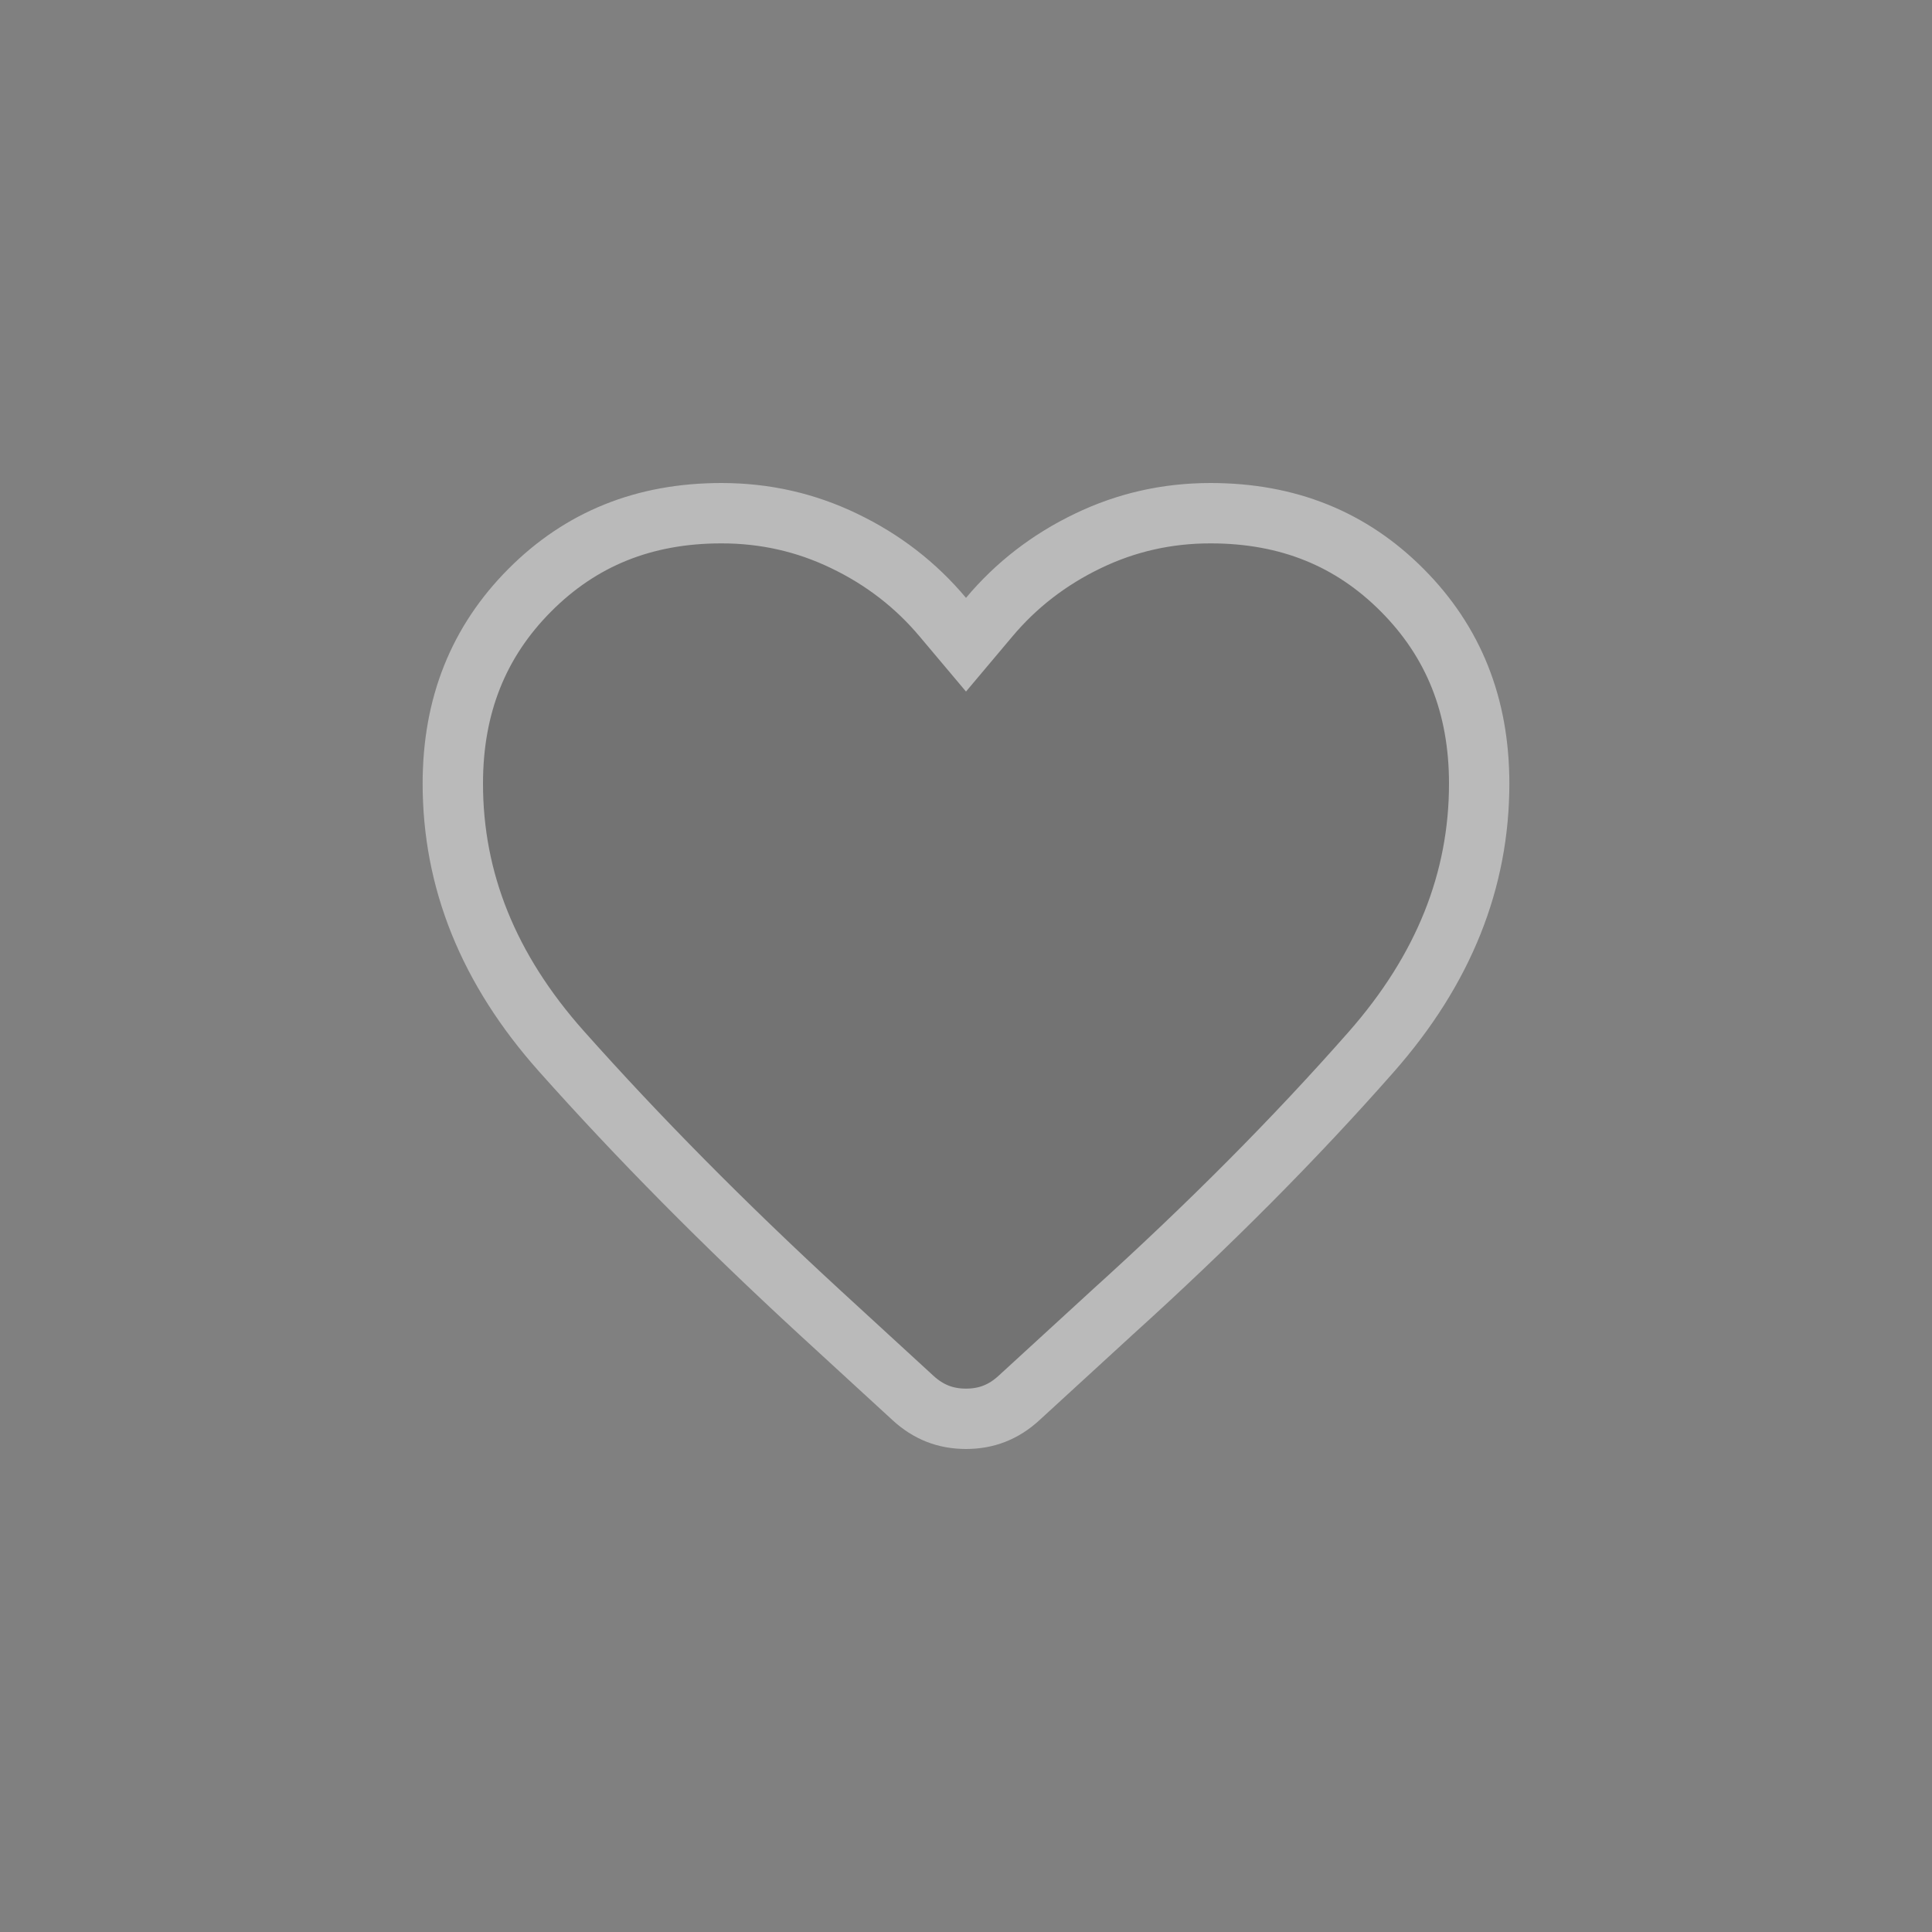 <svg width="32" height="32" viewBox="0 0 32 32" fill="none" xmlns="http://www.w3.org/2000/svg">
<rect x="0" y="0" width="32" height="32" fill="#808080" stroke="none"/>
<g id="ic_favorite_unseleted_32px">
<mask id="mask0_1022_20995" style="mask-type:alpha" maskUnits="userSpaceOnUse" x="0" y="0" width="32" height="32">
<rect id="Bounding box" width="32" height="32" fill="#D9D9D9"/>
</mask>
<g mask="url(#mask0_1022_20995)">
<g id="favorite">
<path d="M14.785 23.525L13.232 22.099C11.643 20.635 10.206 19.183 8.924 17.742C7.641 16.302 7 14.714 7 12.979C7 11.56 7.473 10.376 8.418 9.426C9.363 8.475 10.54 8 11.95 8C12.745 8 13.495 8.17 14.2 8.509C14.905 8.849 15.505 9.312 16 9.901C16.495 9.312 17.095 8.849 17.8 8.509C18.505 8.17 19.255 8 20.05 8C21.46 8 22.637 8.475 23.582 9.426C24.527 10.376 25 11.56 25 12.979C25 14.714 24.363 16.305 23.087 17.754C21.812 19.202 20.365 20.658 18.745 22.122L17.215 23.525C16.87 23.841 16.465 24 16 24C15.535 24 15.13 23.841 14.785 23.525Z" fill="black" fill-opacity="0.1"/>
<path d="M15.617 10.223L16 10.678L16.383 10.223C16.831 9.689 17.375 9.269 18.017 8.96C18.653 8.653 19.329 8.5 20.05 8.5C21.335 8.5 22.382 8.927 23.228 9.778C24.074 10.629 24.5 11.684 24.5 12.979C24.5 14.578 23.916 16.055 22.712 17.423C21.451 18.856 20.017 20.298 18.41 21.75L18.41 21.75L18.407 21.753L16.877 23.156L16.877 23.156C16.623 23.389 16.339 23.5 16 23.5C15.661 23.5 15.377 23.389 15.123 23.156L13.571 21.731C13.571 21.731 13.571 21.731 13.571 21.731C13.571 21.731 13.571 21.731 13.571 21.731C11.992 20.277 10.567 18.837 9.297 17.41C8.086 16.05 7.5 14.577 7.5 12.979C7.5 11.684 7.926 10.629 8.772 9.778C9.618 8.927 10.665 8.5 11.95 8.5C12.671 8.5 13.347 8.653 13.983 8.96C14.626 9.269 15.169 9.689 15.617 10.223Z" stroke="white" stroke-opacity="0.5"/>
</g>
</g>
</g>
</svg>
